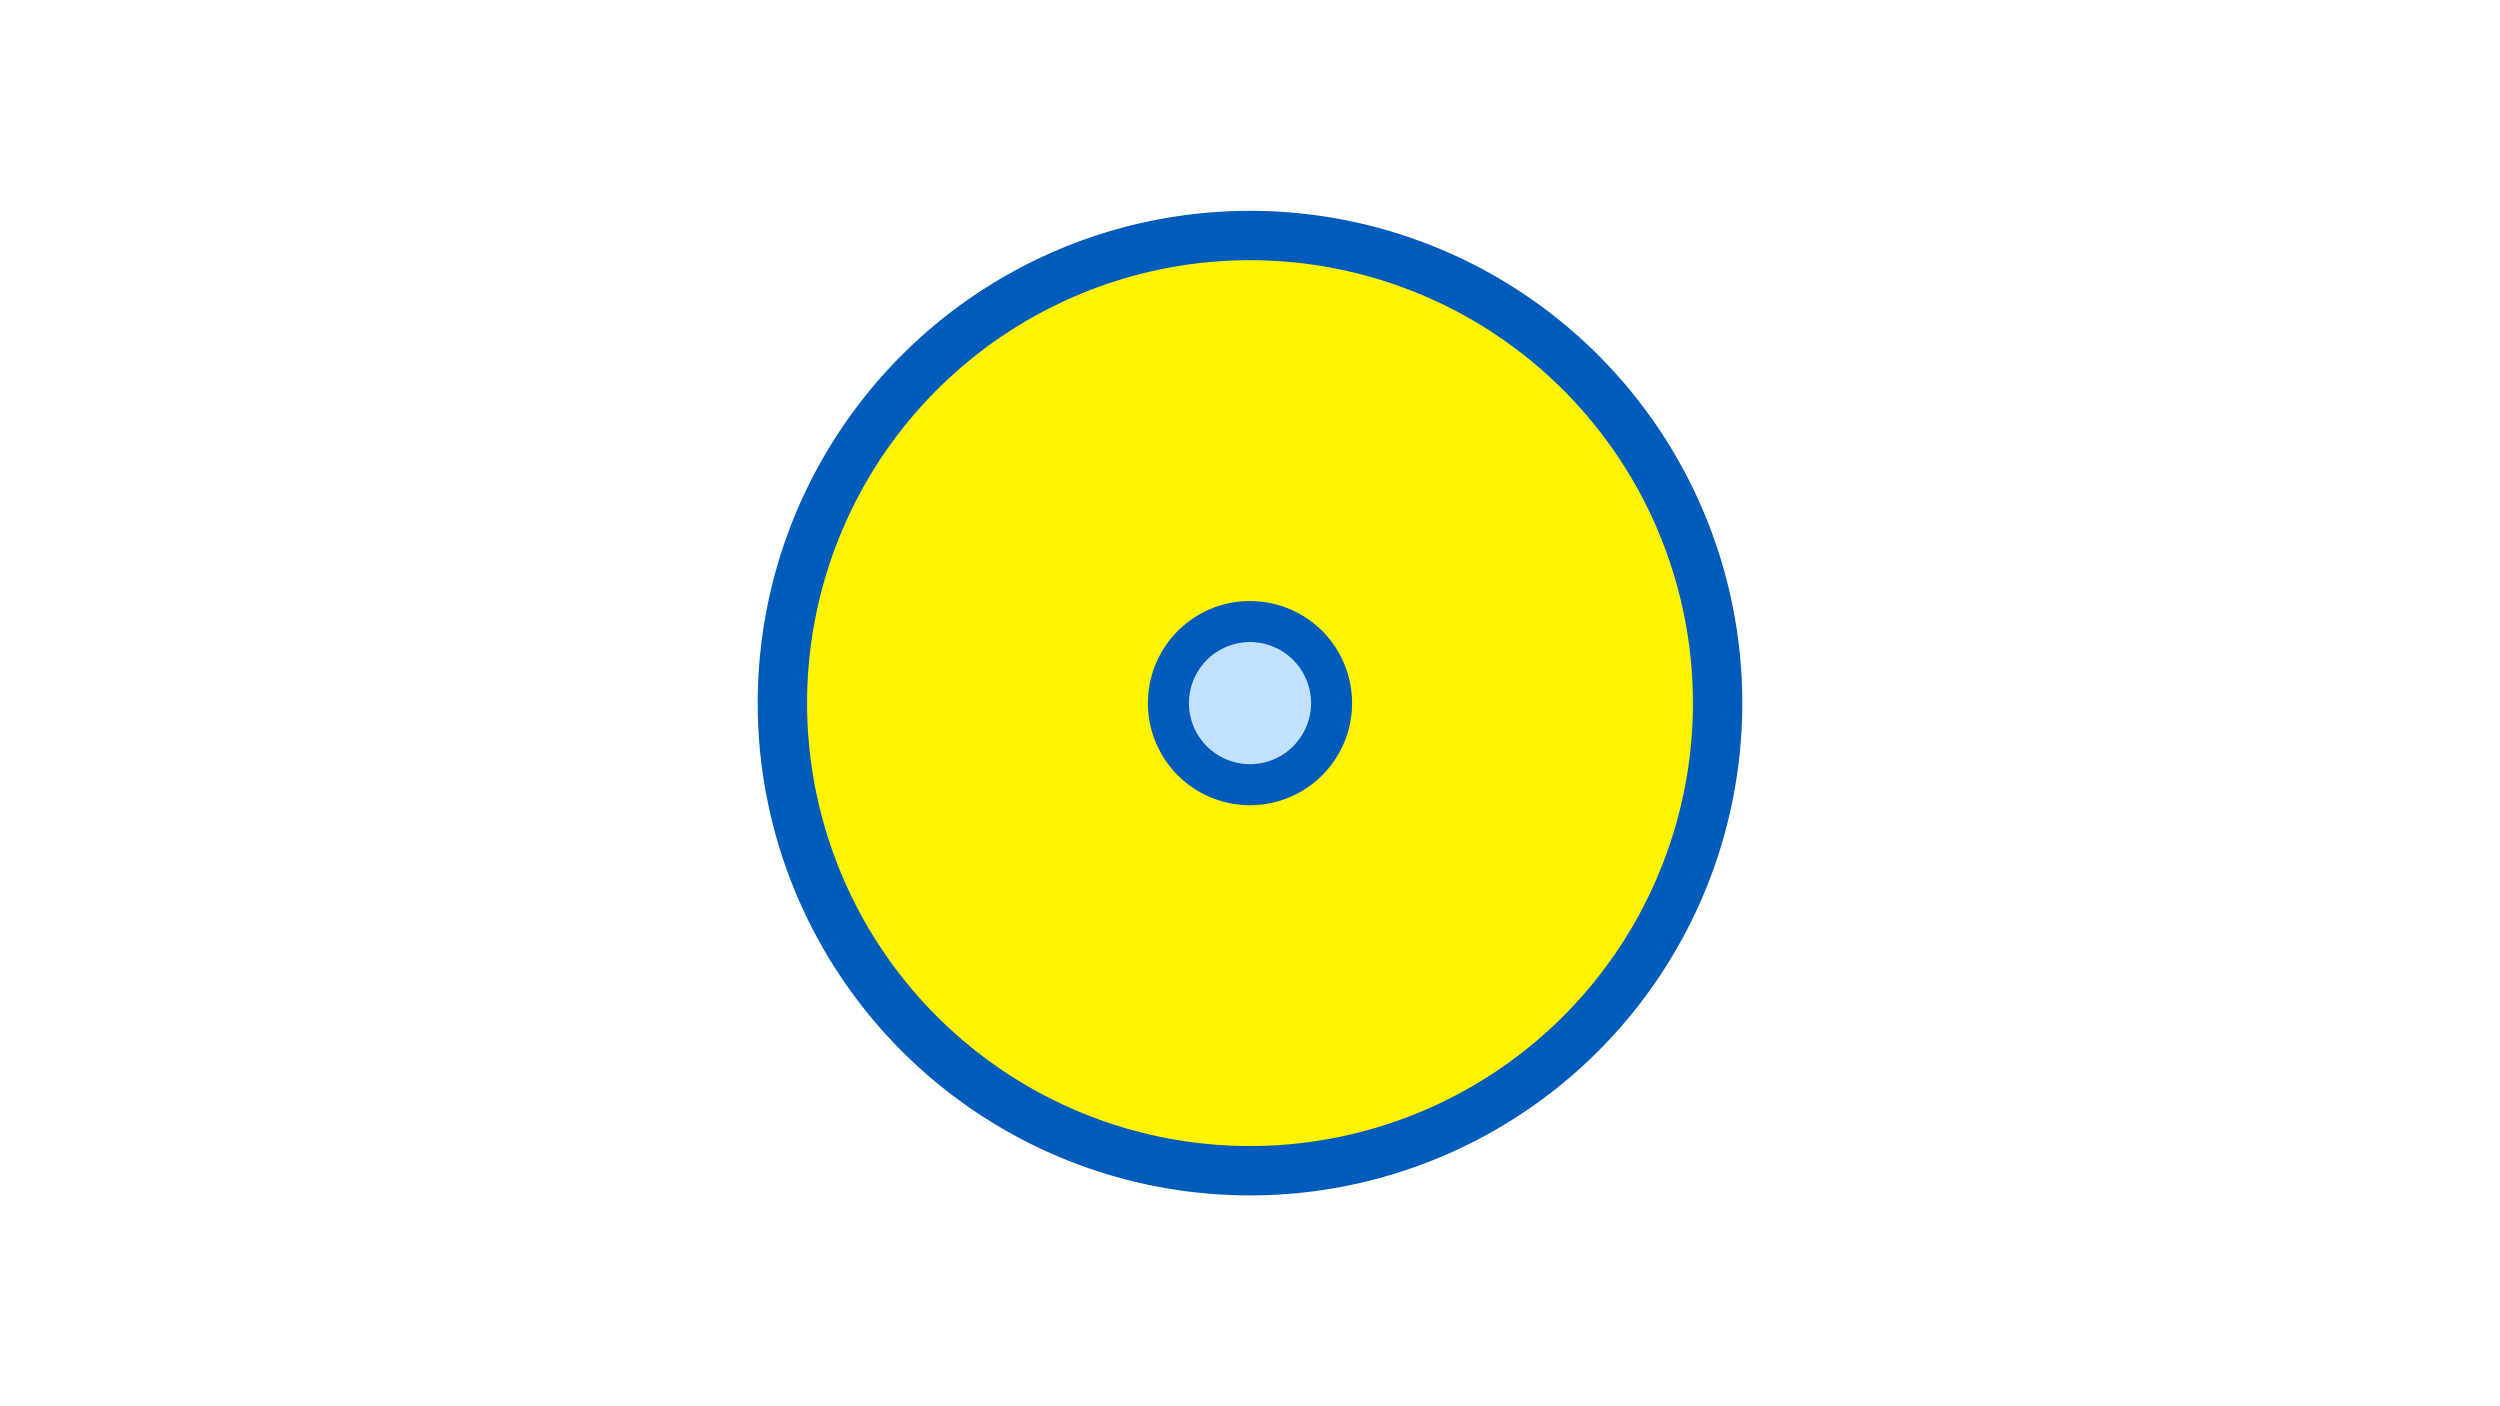 <svg width="1200" height="675" viewBox="-500 -500 1200 675" xmlns="http://www.w3.org/2000/svg"><title>19130-9955705716</title><path d="M-500-500h1200v675h-1200z" fill="#fff"/><path d="M336.3-162.5a236.3 236.3 0 1 1-472.6 0 236.3 236.3 0 1 1 472.6 0z" fill="#005bbb"/><path d="M312.6-162.5a212.6 212.6 0 1 1-425.2 0 212.6 212.6 0 1 1 425.2 0z m-261.6 0a49 49 0 1 0 98 0 49 49 0 1 0-98 0z" fill="#fff500"/><path d="M129.3-162.5a29.3 29.3 0 1 1-58.6 0 29.3 29.3 0 1 1 58.6 0z" fill="#c2e1ff"/></svg>